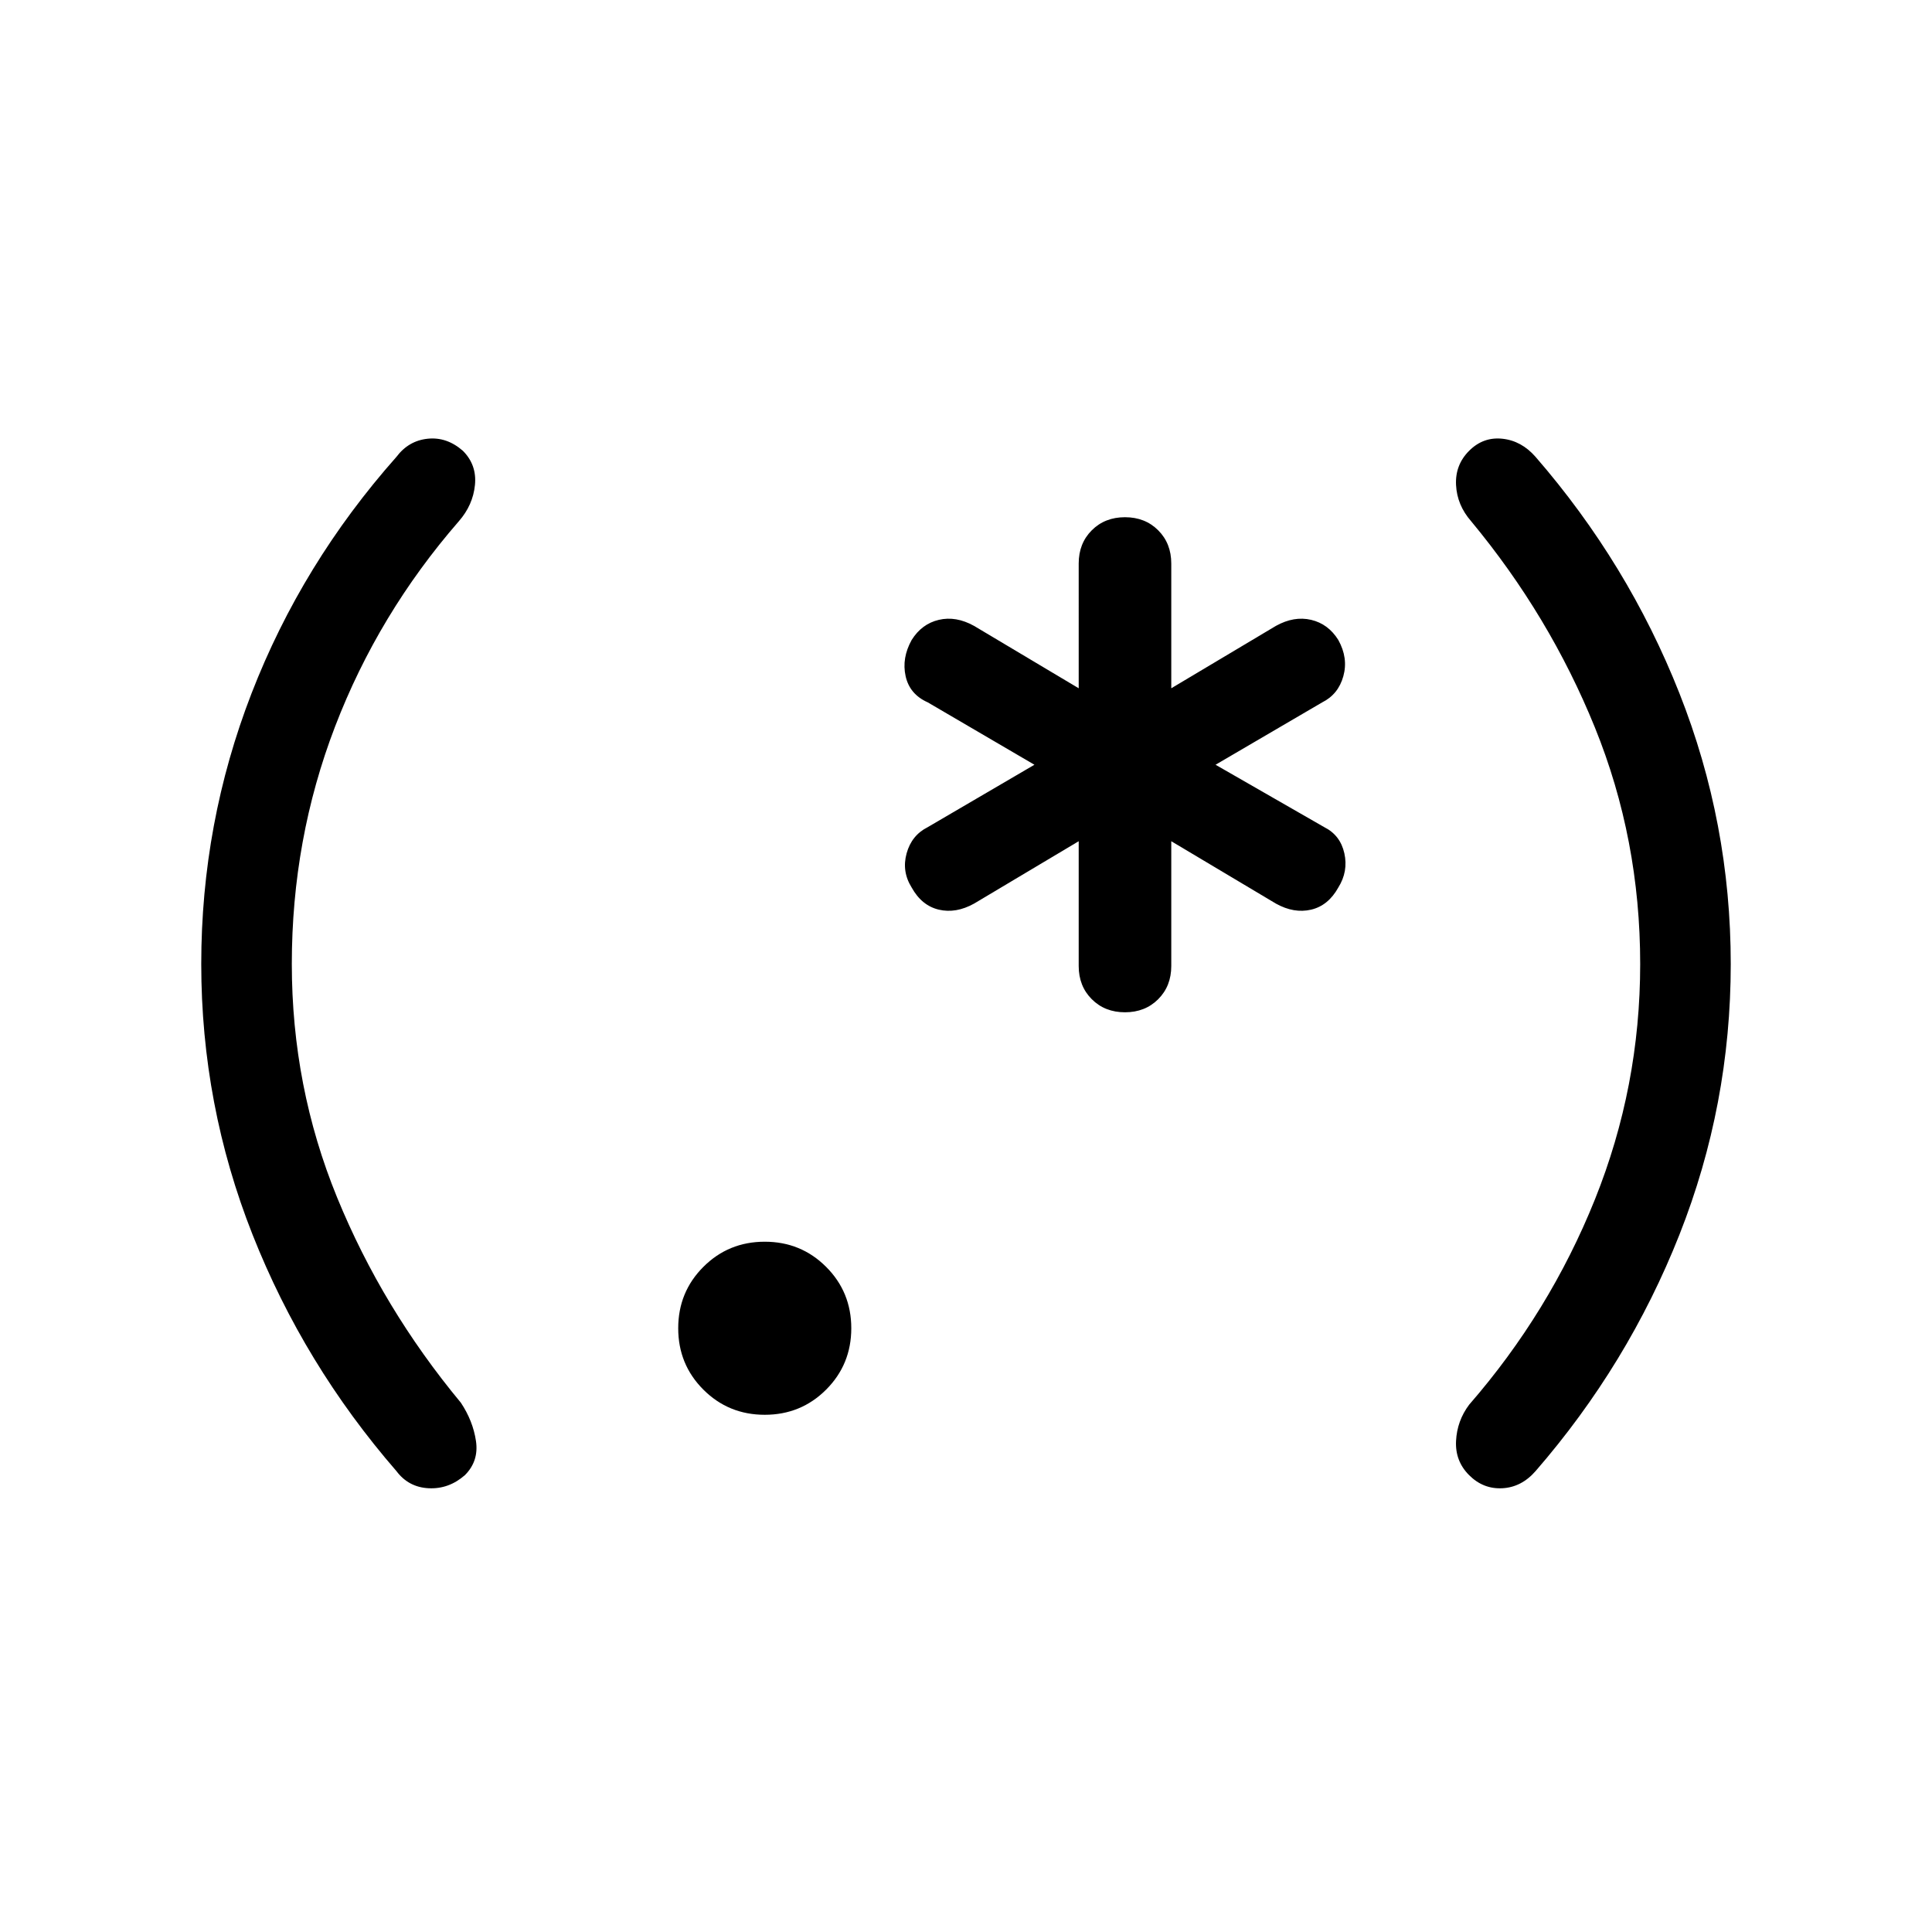 <svg xmlns="http://www.w3.org/2000/svg" width="48" height="48" viewBox="0 0 48 48"><path d="M5 23.95q0-3.5 1.25-6.725Q7.5 14 9.85 11.35q.3-.4.775-.45.475-.05.875.3.35.35.3.85-.05.5-.4.9-2 2.3-3.075 5.1-1.075 2.8-1.075 5.9 0 3.05 1.125 5.8t3.075 5.1q.3.45.375.95.075.5-.275.85-.4.35-.9.325-.5-.025-.8-.425-2.3-2.65-3.575-5.875Q5 27.45 5 23.95Zm14 11.2q-.9 0-1.525-.625Q16.85 33.9 16.85 33q0-.9.625-1.525.625-.625 1.525-.625.9 0 1.525.625.625.625.625 1.525 0 .9-.625 1.525-.625.625-1.525.625Zm8.95-10q-.5 0-.825-.325Q26.8 24.5 26.8 24v-3.1l-2.6 1.55q-.45.25-.875.15t-.675-.55q-.25-.4-.125-.85.125-.45.525-.65L25.7 19l-2.65-1.55q-.45-.2-.55-.65-.1-.45.15-.9.25-.4.675-.5.425-.1.875.15l2.6 1.55V14q0-.5.325-.825.325-.325.825-.325.5 0 .825.325.325.325.325.825v3.1l2.6-1.55q.45-.25.875-.15t.675.5q.25.45.125.9t-.525.65L30.2 19l2.7 1.55q.4.2.5.65.1.45-.15.85-.25.45-.675.55-.425.1-.875-.15l-2.6-1.55V24q0 .5-.325.825-.325.325-.825.325ZM43 23.95q0 3.5-1.275 6.725Q40.45 33.9 38.15 36.55q-.35.4-.825.425-.475.025-.825-.325-.35-.35-.325-.85.025-.5.325-.9 2-2.3 3.125-5.1t1.125-5.85q0-3.1-1.125-5.875T36.55 12.95q-.35-.4-.375-.9-.025-.5.325-.85.35-.35.825-.3.475.05.825.45 2.3 2.65 3.575 5.875Q43 20.45 43 23.95Z"/></svg>